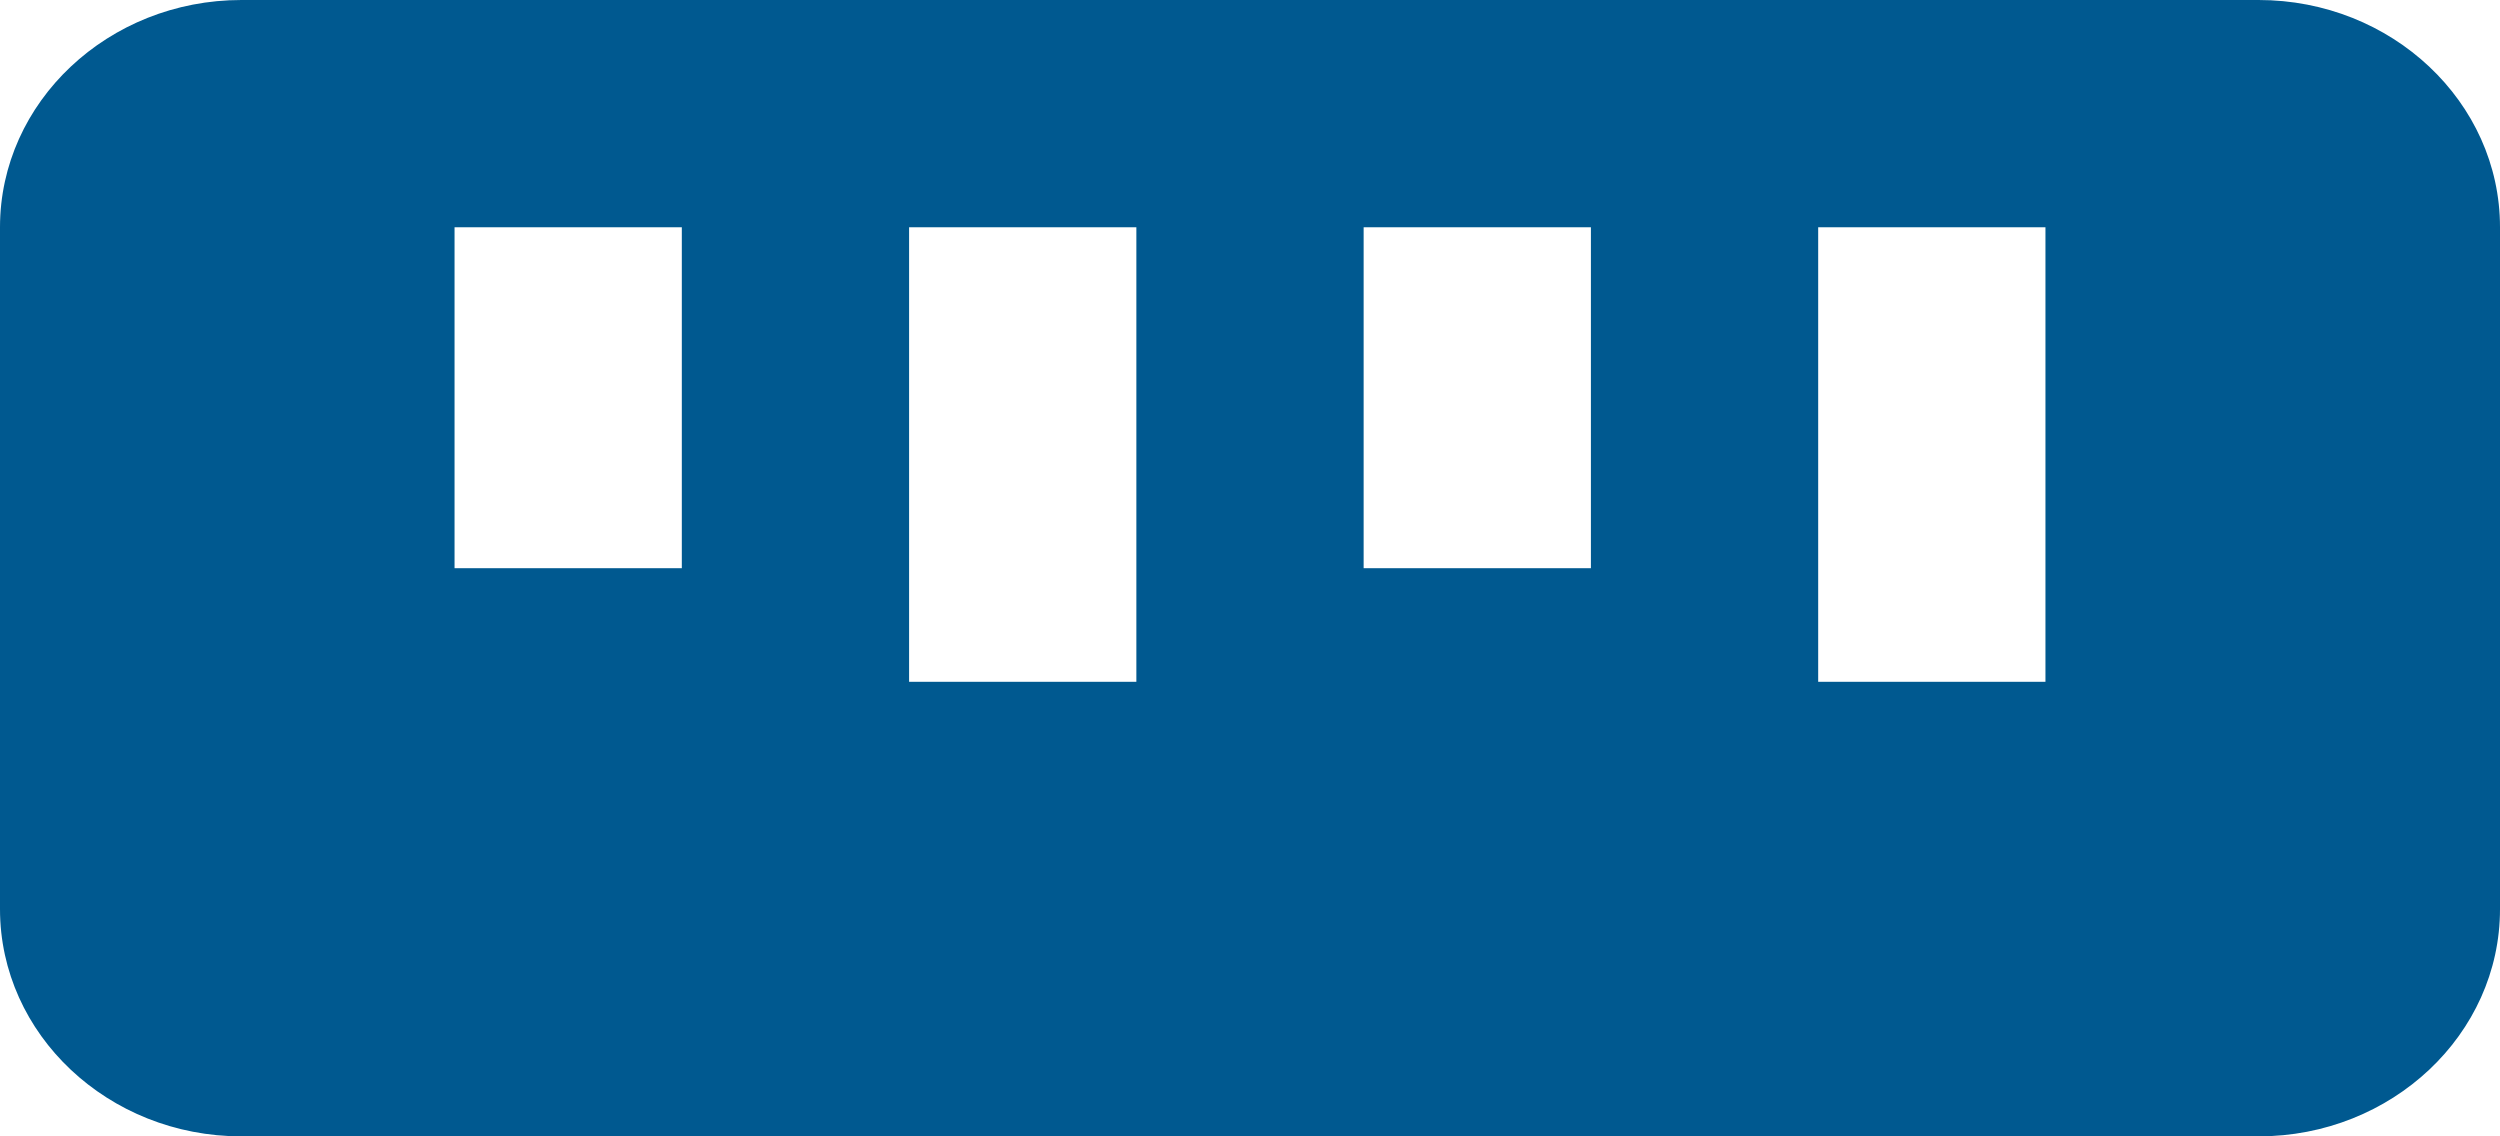 <svg width="22" height="10" viewBox="0 0 22 10" fill="none" xmlns="http://www.w3.org/2000/svg">
<path d="M19.875 0H2.125C0.953 0 0 0.897 0 2V8C0 9.103 0.953 10 2.125 10H19.875C21.047 10 22 9.103 22 8V2C22 0.897 21.047 0 19.875 0ZM6 5H4V2H6V5ZM10 6H8V2H10V6ZM14 5H12V2H14V5ZM18 6H16V2H18V6Z" fill="#005990"/>
</svg>
